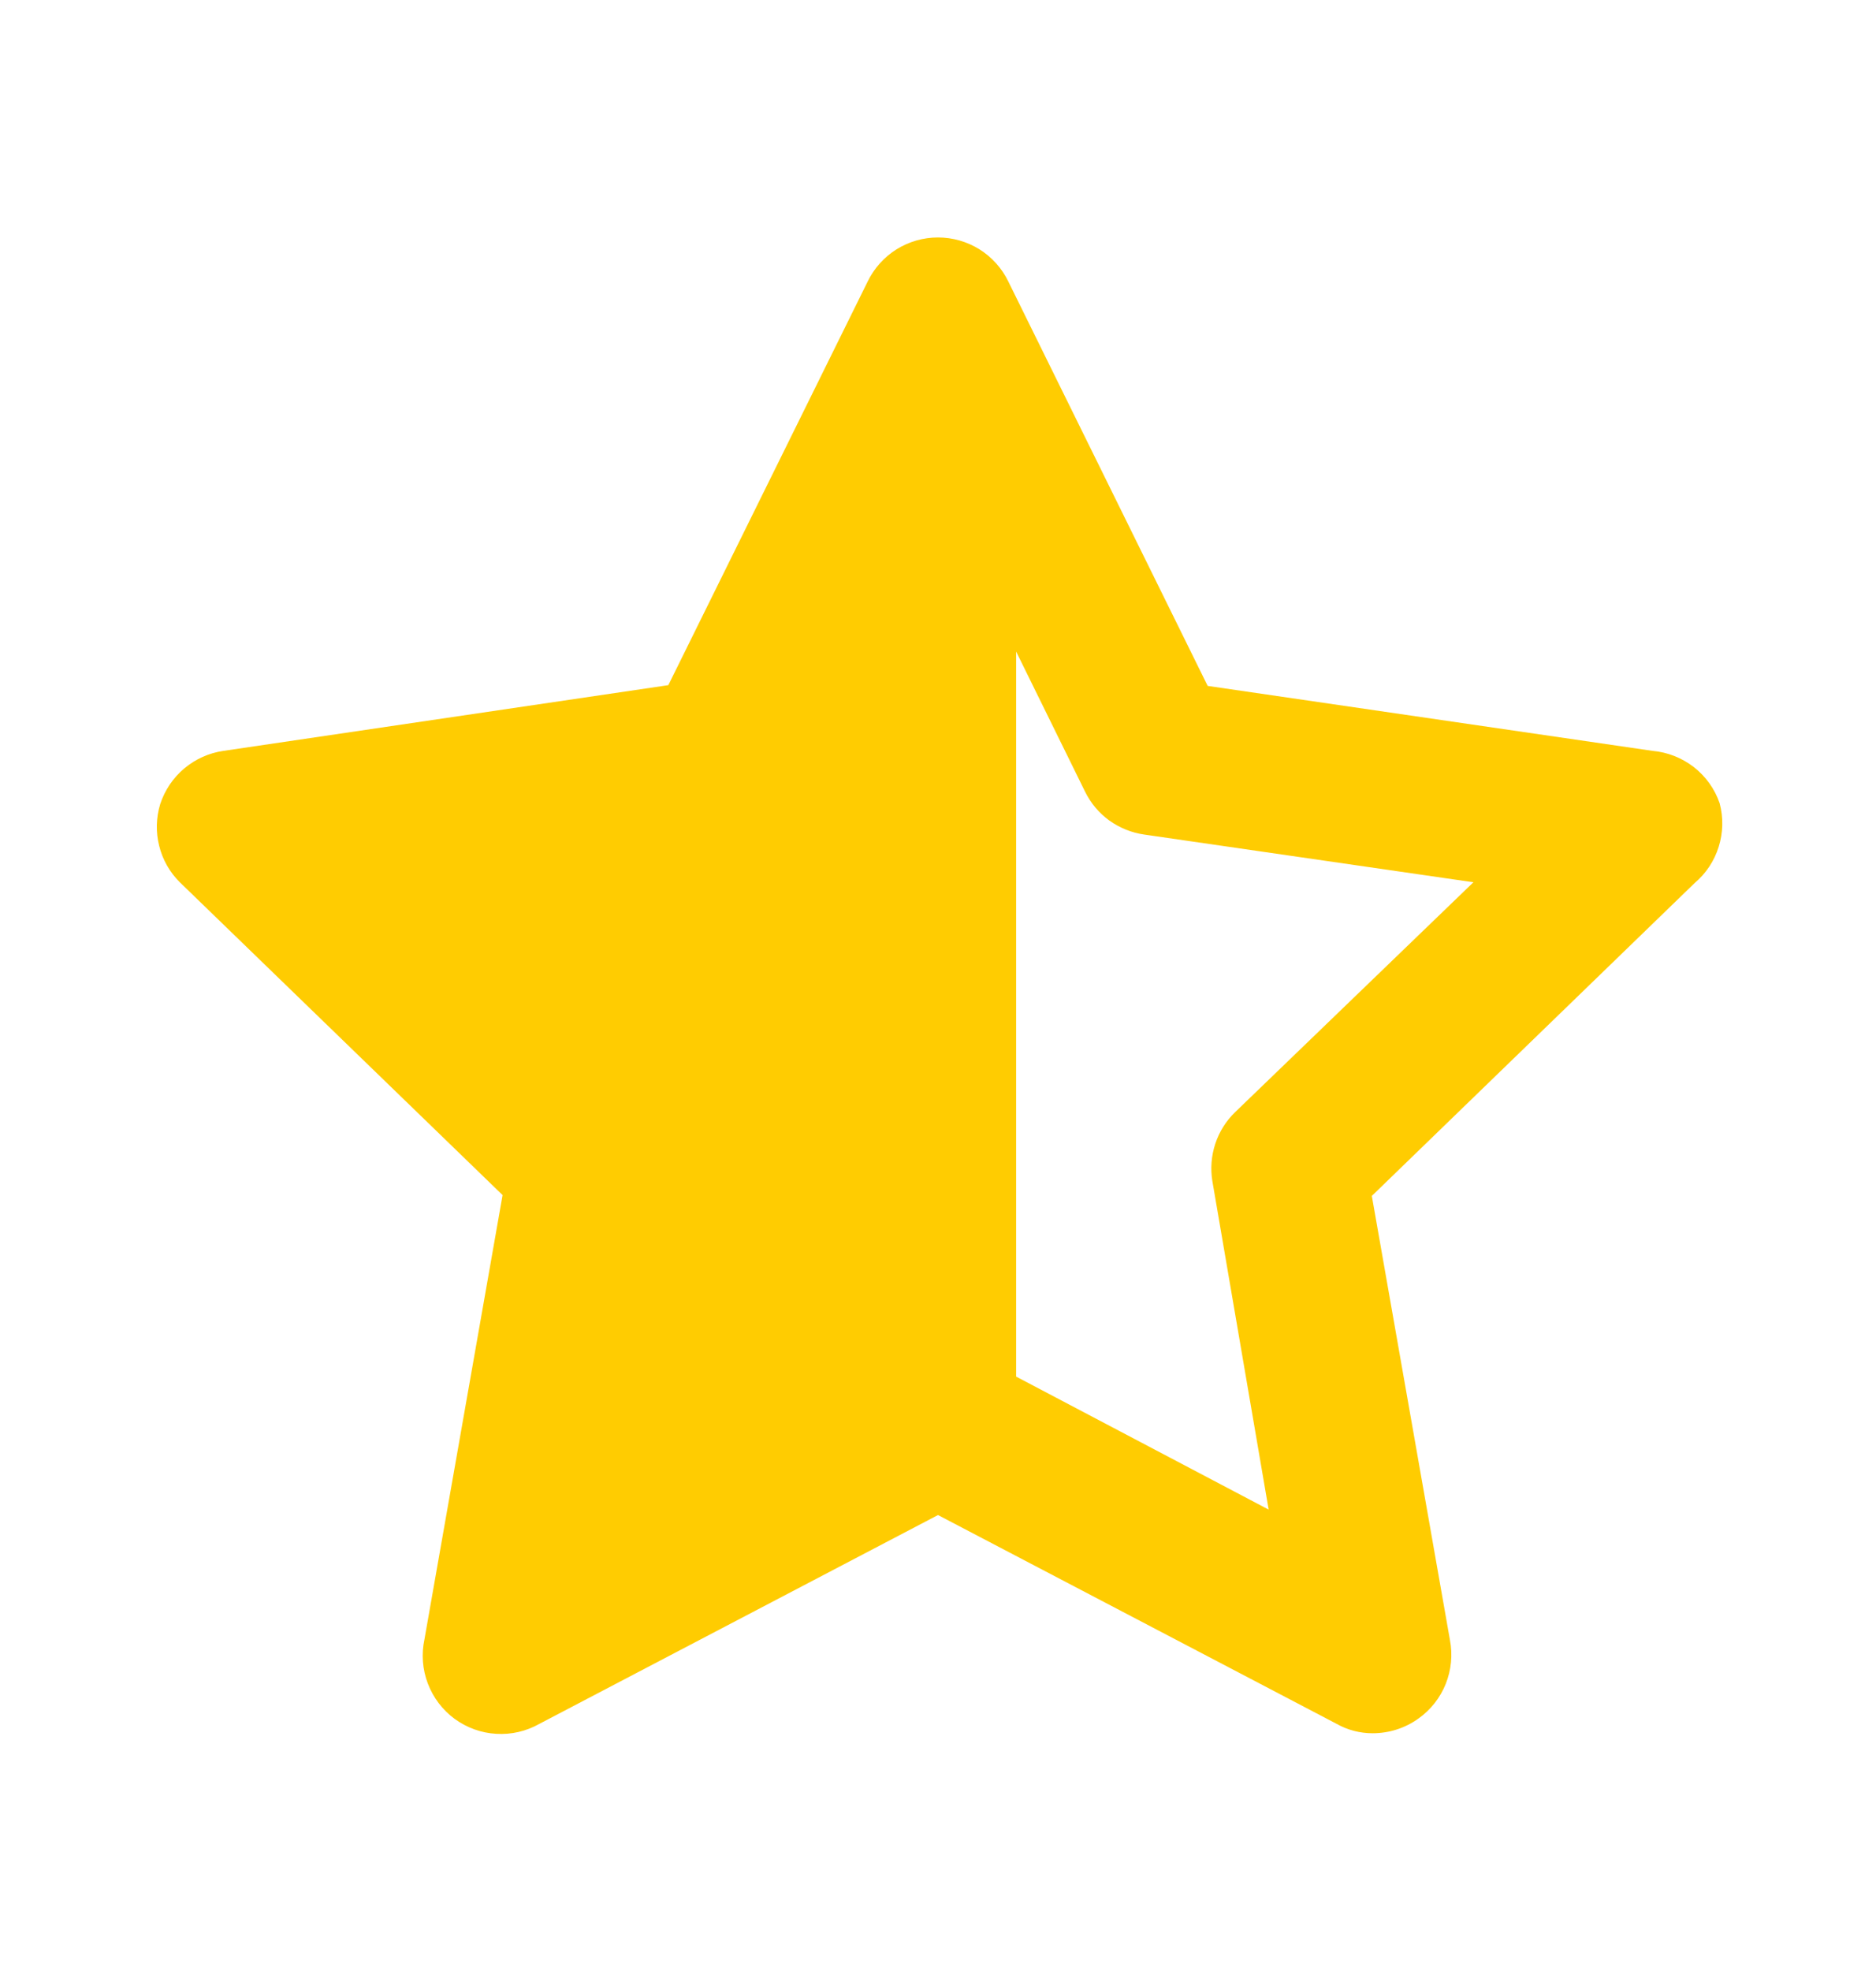 <svg width="20" height="21" viewBox="0 0 20 21" fill="none" xmlns="http://www.w3.org/2000/svg">
<path d="M18.333 8.558C18.281 8.406 18.185 8.272 18.058 8.173C17.93 8.074 17.777 8.014 17.617 8L12.875 7.308L10.75 3C10.682 2.859 10.575 2.74 10.443 2.657C10.31 2.574 10.156 2.53 10 2.53C9.843 2.53 9.69 2.574 9.557 2.657C9.425 2.74 9.318 2.859 9.25 3L7.125 7.3L2.383 8C2.229 8.022 2.084 8.087 1.965 8.187C1.845 8.287 1.757 8.419 1.708 8.567C1.664 8.712 1.66 8.866 1.697 9.012C1.733 9.159 1.809 9.293 1.917 9.4L5.358 12.733L4.525 17.467C4.491 17.624 4.504 17.787 4.561 17.937C4.618 18.087 4.717 18.218 4.846 18.313C4.976 18.408 5.13 18.464 5.29 18.473C5.45 18.483 5.61 18.446 5.75 18.367L10 16.142L14.25 18.367C14.367 18.433 14.499 18.467 14.633 18.467C14.81 18.467 14.982 18.412 15.125 18.308C15.254 18.216 15.354 18.088 15.413 17.941C15.472 17.793 15.488 17.631 15.458 17.475L14.625 12.742L18.067 9.408C18.187 9.307 18.276 9.173 18.323 9.022C18.37 8.872 18.374 8.711 18.333 8.558ZM13.167 11.85C13.07 11.944 12.998 12.059 12.956 12.187C12.914 12.315 12.903 12.451 12.925 12.584L13.525 16.084L10.833 14.667V6.942L11.567 8.433C11.627 8.556 11.716 8.662 11.826 8.742C11.937 8.821 12.065 8.873 12.2 8.892L15.708 9.4L13.167 11.85Z" fill="#FFCC01"/>
</svg>
